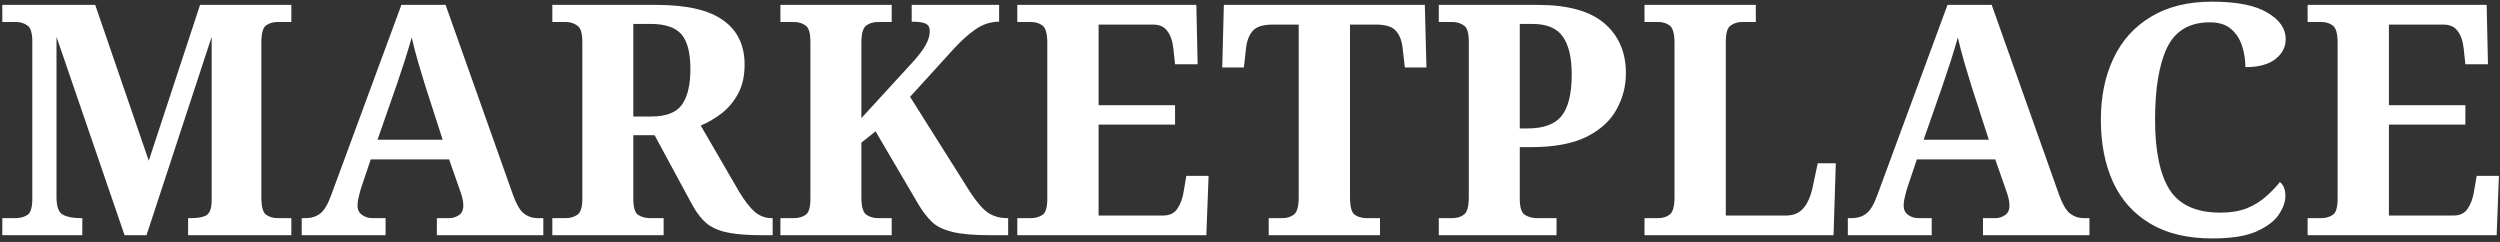 <svg width="372" height="36" viewBox="0 0 372 36" fill="none" xmlns="http://www.w3.org/2000/svg">
<rect x="0" y="0" width="372" height="36" fill="#333333" stroke="none"/>
<path d="M0.344 35V32.456H2.36C3.032 32.456 3.608 32.296 4.088 31.976C4.568 31.656 4.808 30.856 4.808 29.576V6.2C4.808 4.92 4.568 4.12 4.088 3.8C3.608 3.448 3.032 3.272 2.36 3.272H0.344V0.728H14.168L22.136 23.912L29.768 0.728H43.352V3.272H41.336C40.632 3.272 40.04 3.448 39.56 3.8C39.112 4.152 38.888 5.016 38.888 6.392V29.336C38.888 30.712 39.112 31.576 39.56 31.928C40.04 32.28 40.632 32.456 41.336 32.456H43.352V35H27.992V32.456H28.472C29.496 32.456 30.248 32.312 30.728 32.024C31.24 31.704 31.496 30.952 31.496 29.768V5.48L21.8 35H18.536L8.408 5.48V29.336C8.408 30.712 8.712 31.576 9.32 31.928C9.96 32.28 10.84 32.456 11.96 32.456H12.248V35H0.344ZM44.895 35V32.456H45.471C46.335 32.456 47.055 32.232 47.631 31.784C48.239 31.336 48.799 30.392 49.311 28.952L59.727 0.728H66.303L76.335 29C76.815 30.344 77.343 31.256 77.919 31.736C78.527 32.216 79.215 32.456 79.983 32.456H80.847V35H65.007V32.456H66.879C67.359 32.456 67.823 32.312 68.271 32.024C68.719 31.736 68.943 31.256 68.943 30.584C68.943 30.2 68.895 29.832 68.799 29.48C68.703 29.096 68.607 28.776 68.511 28.52L66.831 23.72H55.167L53.775 27.848C53.647 28.232 53.519 28.696 53.391 29.24C53.263 29.752 53.199 30.2 53.199 30.584C53.199 31.192 53.423 31.656 53.871 31.976C54.319 32.296 54.815 32.456 55.359 32.456H57.375V35H44.895ZM56.175 20.792H65.871L63.327 12.92C63.007 11.832 62.639 10.616 62.223 9.272C61.839 7.928 61.519 6.696 61.263 5.576C60.975 6.6 60.623 7.768 60.207 9.08C59.791 10.36 59.391 11.56 59.007 12.68L56.175 20.792ZM82.188 35V32.456H84.204C84.844 32.456 85.404 32.296 85.884 31.976C86.396 31.656 86.652 30.856 86.652 29.576V6.2C86.652 4.92 86.396 4.12 85.884 3.8C85.404 3.448 84.844 3.272 84.204 3.272H82.188V0.728H97.644C102.188 0.728 105.516 1.496 107.628 3.032C109.74 4.536 110.796 6.728 110.796 9.608C110.796 11.304 110.476 12.744 109.836 13.928C109.196 15.112 108.38 16.088 107.388 16.856C106.396 17.624 105.356 18.232 104.268 18.68L109.98 28.52C110.812 29.896 111.596 30.904 112.332 31.544C113.068 32.152 113.884 32.456 114.78 32.456H114.972V35H113.388C111.468 35 109.868 34.888 108.588 34.664C107.308 34.44 106.236 34.024 105.372 33.416C104.54 32.776 103.788 31.864 103.116 30.68L97.404 20.12H94.236V29.576C94.236 30.856 94.476 31.656 94.956 31.976C95.468 32.296 96.044 32.456 96.684 32.456H98.748V35H82.188ZM96.924 17.336C99.132 17.336 100.652 16.744 101.484 15.56C102.316 14.376 102.732 12.616 102.732 10.28C102.732 7.848 102.284 6.12 101.388 5.096C100.492 4.072 98.972 3.56 96.828 3.56H94.236V17.336H96.924ZM116.125 35V32.456H118.141C118.813 32.456 119.389 32.296 119.869 31.976C120.349 31.656 120.589 30.856 120.589 29.576V6.2C120.589 4.92 120.349 4.12 119.869 3.8C119.389 3.448 118.813 3.272 118.141 3.272H116.125V0.728H132.685V3.272H130.669C129.965 3.272 129.373 3.448 128.893 3.8C128.413 4.152 128.173 5.016 128.173 6.392V17.576L135.613 9.464C136.637 8.344 137.341 7.432 137.725 6.728C138.141 5.992 138.349 5.288 138.349 4.616C138.349 4.072 138.141 3.704 137.725 3.512C137.341 3.32 136.653 3.224 135.661 3.224V0.728H148.669V3.224C147.389 3.224 146.189 3.624 145.069 4.424C143.981 5.192 142.877 6.2 141.757 7.448L135.421 14.408L144.349 28.568C145.309 30.04 146.189 31.064 146.989 31.64C147.821 32.184 148.765 32.456 149.821 32.456H150.013V35H147.421C144.989 35 143.101 34.84 141.757 34.52C140.445 34.2 139.437 33.72 138.733 33.08C138.029 32.408 137.373 31.576 136.765 30.584L130.285 19.544L128.173 21.224V29.336C128.173 30.712 128.413 31.576 128.893 31.928C129.373 32.28 129.965 32.456 130.669 32.456H132.685V35H116.125ZM151.375 35V32.456H153.391C154.063 32.456 154.639 32.296 155.119 31.976C155.599 31.656 155.839 30.856 155.839 29.576V6.392C155.839 5.016 155.599 4.152 155.119 3.8C154.671 3.448 154.095 3.272 153.391 3.272H151.375V0.728H178.015L178.207 9.56H174.847L174.607 7.304C174.479 6.12 174.175 5.224 173.695 4.616C173.247 3.976 172.527 3.656 171.535 3.656H163.471V15.656H174.847V18.536H163.471V32.072H173.071C174.031 32.072 174.735 31.736 175.183 31.064C175.663 30.36 175.983 29.48 176.143 28.424L176.527 26.168H179.839L179.503 35H151.375ZM188.783 35V32.456H190.799C191.503 32.456 192.079 32.28 192.527 31.928C193.007 31.576 193.247 30.712 193.247 29.336V3.656H189.407C187.967 3.656 186.975 3.96 186.431 4.568C185.887 5.176 185.551 6.008 185.423 7.064L185.087 10.04H181.871L182.111 0.728H212.015L212.255 10.04H209.039L208.703 7.064C208.575 6.008 208.239 5.176 207.695 4.568C207.151 3.96 206.159 3.656 204.719 3.656H200.879V29.336C200.879 30.712 201.103 31.576 201.551 31.928C202.031 32.28 202.623 32.456 203.327 32.456H205.343V35H188.783ZM214.094 35V32.456H216.11C216.814 32.456 217.39 32.28 217.838 31.928C218.318 31.576 218.558 30.712 218.558 29.336V6.2C218.558 4.92 218.318 4.12 217.838 3.8C217.358 3.448 216.782 3.272 216.11 3.272H214.094V0.728H228.83C233.278 0.728 236.574 1.64 238.718 3.464C240.862 5.288 241.934 7.768 241.934 10.904C241.934 12.824 241.47 14.616 240.542 16.28C239.646 17.944 238.158 19.304 236.078 20.36C233.998 21.384 231.23 21.896 227.774 21.896H226.142V29.576C226.142 30.856 226.398 31.656 226.91 31.976C227.422 32.296 228.014 32.456 228.686 32.456H231.614V35H214.094ZM227.294 19.112C229.662 19.112 231.342 18.504 232.334 17.288C233.358 16.04 233.87 13.976 233.87 11.096C233.87 8.536 233.422 6.648 232.526 5.432C231.662 4.184 230.158 3.56 228.014 3.56H226.142V19.112H227.294ZM244.703 35V32.456H246.719C247.423 32.456 247.999 32.28 248.447 31.928C248.927 31.576 249.167 30.712 249.167 29.336V6.392C249.167 5.016 248.927 4.152 248.447 3.8C247.999 3.448 247.423 3.272 246.719 3.272H244.703V0.728H261.263V3.272H259.247C258.575 3.272 257.999 3.448 257.519 3.8C257.039 4.12 256.799 4.92 256.799 6.2V32.072H265.727C266.847 32.072 267.711 31.72 268.319 31.016C268.959 30.28 269.423 29.24 269.711 27.896L270.479 24.296H273.167L272.831 35H244.703ZM274.958 35V32.456H275.534C276.398 32.456 277.118 32.232 277.694 31.784C278.302 31.336 278.862 30.392 279.374 28.952L289.79 0.728H296.366L306.398 29C306.878 30.344 307.406 31.256 307.982 31.736C308.59 32.216 309.278 32.456 310.046 32.456H310.91V35H295.07V32.456H296.942C297.422 32.456 297.886 32.312 298.334 32.024C298.782 31.736 299.006 31.256 299.006 30.584C299.006 30.2 298.958 29.832 298.862 29.48C298.766 29.096 298.67 28.776 298.574 28.52L296.894 23.72H285.23L283.838 27.848C283.71 28.232 283.582 28.696 283.454 29.24C283.326 29.752 283.262 30.2 283.262 30.584C283.262 31.192 283.486 31.656 283.934 31.976C284.382 32.296 284.878 32.456 285.422 32.456H287.438V35H274.958ZM286.238 20.792H295.934L293.39 12.92C293.07 11.832 292.702 10.616 292.286 9.272C291.902 7.928 291.582 6.696 291.326 5.576C291.038 6.6 290.686 7.768 290.27 9.08C289.854 10.36 289.454 11.56 289.07 12.68L286.238 20.792ZM329.217 35.48C325.505 35.48 322.417 34.744 319.953 33.272C317.489 31.8 315.649 29.752 314.433 27.128C313.217 24.472 312.609 21.368 312.609 17.816C312.609 14.36 313.233 11.32 314.481 8.696C315.729 6.04 317.585 3.976 320.049 2.504C322.513 1 325.553 0.248 329.169 0.248C332.849 0.248 335.585 0.792 337.377 1.88C339.201 2.936 340.113 4.248 340.113 5.816C340.113 7 339.601 7.992 338.577 8.792C337.553 9.592 336.065 9.992 334.113 9.992C334.113 8.936 333.953 7.896 333.633 6.872C333.313 5.848 332.769 5 332.001 4.328C331.233 3.656 330.177 3.32 328.833 3.32C325.793 3.32 323.665 4.584 322.449 7.112C321.265 9.608 320.673 13.176 320.673 17.816C320.673 22.456 321.393 25.928 322.833 28.232C324.305 30.504 326.817 31.64 330.369 31.64C331.937 31.64 333.281 31.416 334.401 30.968C335.521 30.488 336.465 29.896 337.233 29.192C338.033 28.488 338.705 27.784 339.249 27.08C339.793 27.528 340.065 28.216 340.065 29.144C340.065 30.04 339.729 30.984 339.057 31.976C338.385 32.936 337.265 33.768 335.697 34.472C334.129 35.144 331.969 35.48 329.217 35.48ZM343.375 35V32.456H345.391C346.063 32.456 346.639 32.296 347.119 31.976C347.599 31.656 347.839 30.856 347.839 29.576V6.392C347.839 5.016 347.599 4.152 347.119 3.8C346.671 3.448 346.095 3.272 345.391 3.272H343.375V0.728H370.015L370.207 9.56H366.847L366.607 7.304C366.479 6.12 366.175 5.224 365.695 4.616C365.247 3.976 364.527 3.656 363.535 3.656H355.471V15.656H366.847V18.536H355.471V32.072H365.071C366.031 32.072 366.735 31.736 367.183 31.064C367.663 30.36 367.983 29.48 368.143 28.424L368.527 26.168H371.839L371.503 35H343.375Z" fill="white"/>
</svg>

